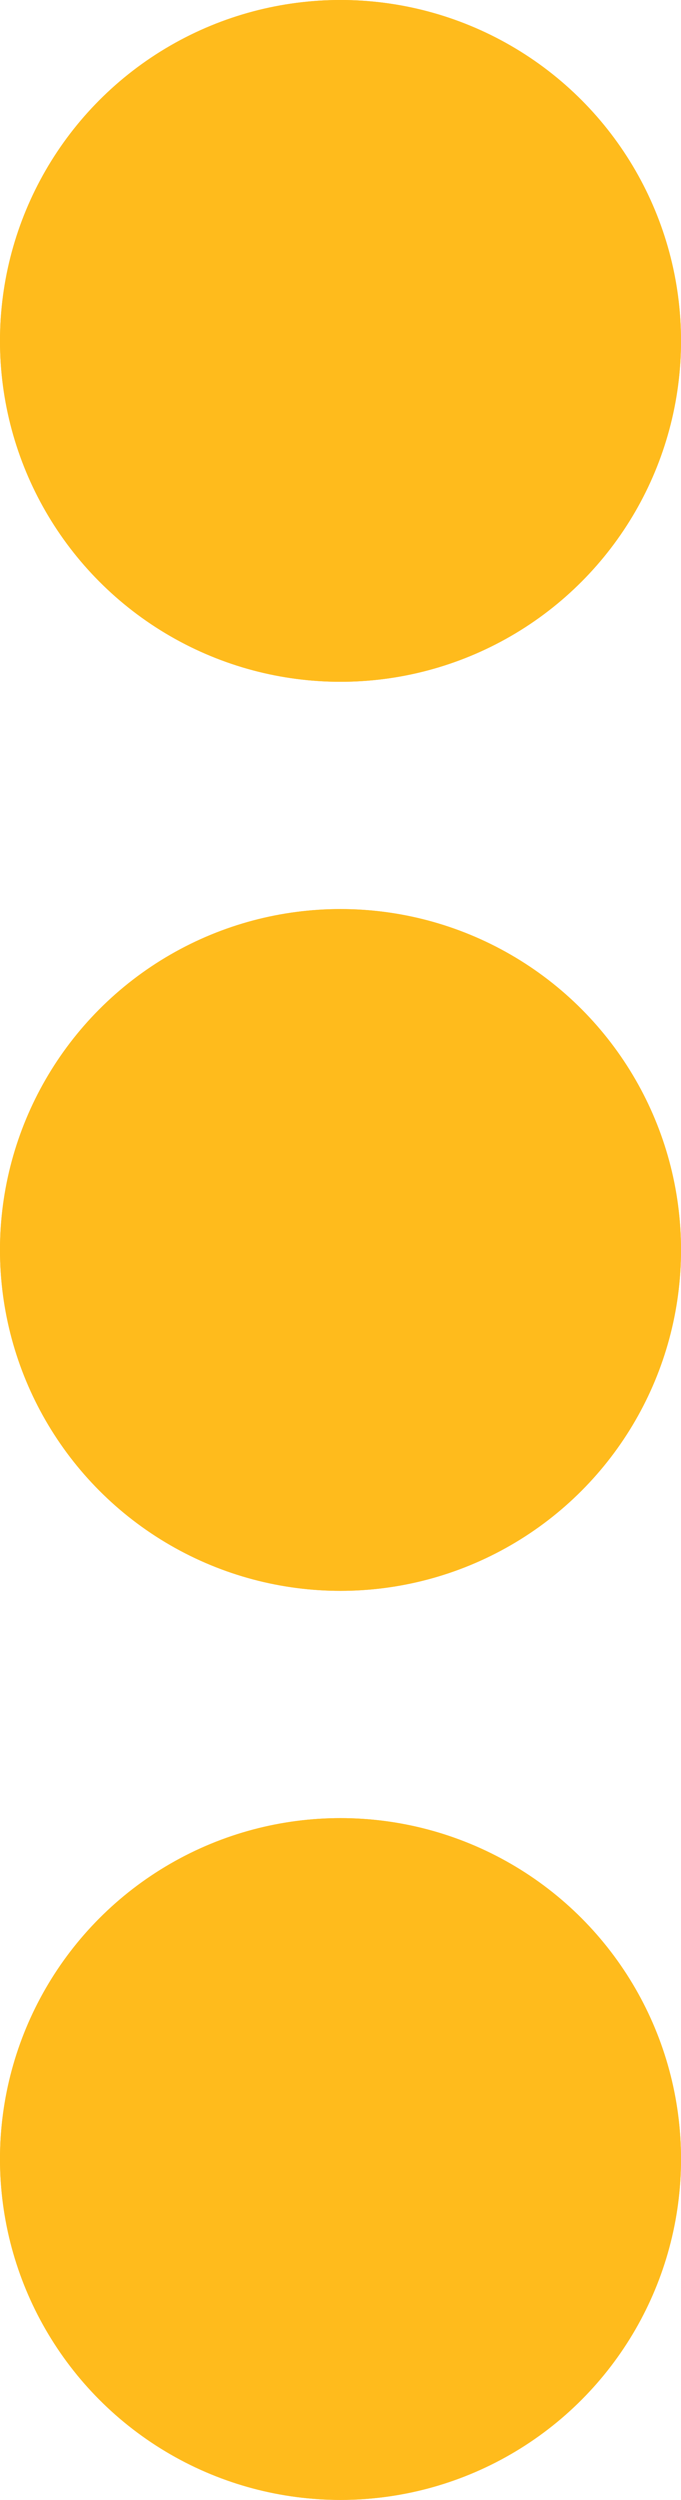 <svg xmlns="http://www.w3.org/2000/svg" width="3" height="11" viewBox="0 0 3 11">
  <g id="Group_431" data-name="Group 431" transform="translate(-0.4 -0.125)">
    <g id="Ellipse_21" data-name="Ellipse 21" transform="translate(0.4 0.125)" fill="#ffbb1c" stroke="#ffbb1c" stroke-width="1">
      <circle cx="1.5" cy="1.5" r="1.5" stroke="none"/>
      <circle cx="1.5" cy="1.5" r="1" fill="none"/>
    </g>
    <g id="Ellipse_21-2" data-name="Ellipse 21" transform="translate(0.4 4.125)" fill="#ffbb1c" stroke="#ffbb1c" stroke-width="1">
      <circle cx="1.5" cy="1.5" r="1.5" stroke="none"/>
      <circle cx="1.5" cy="1.5" r="1" fill="none"/>
    </g>
    <g id="Ellipse_21-3" data-name="Ellipse 21" transform="translate(0.4 8.125)" fill="#ffbb1c" stroke="#ffbb1c" stroke-width="1">
      <circle cx="1.5" cy="1.5" r="1.5" stroke="none"/>
      <circle cx="1.5" cy="1.5" r="1" fill="none"/>
    </g>
  </g>
</svg>
